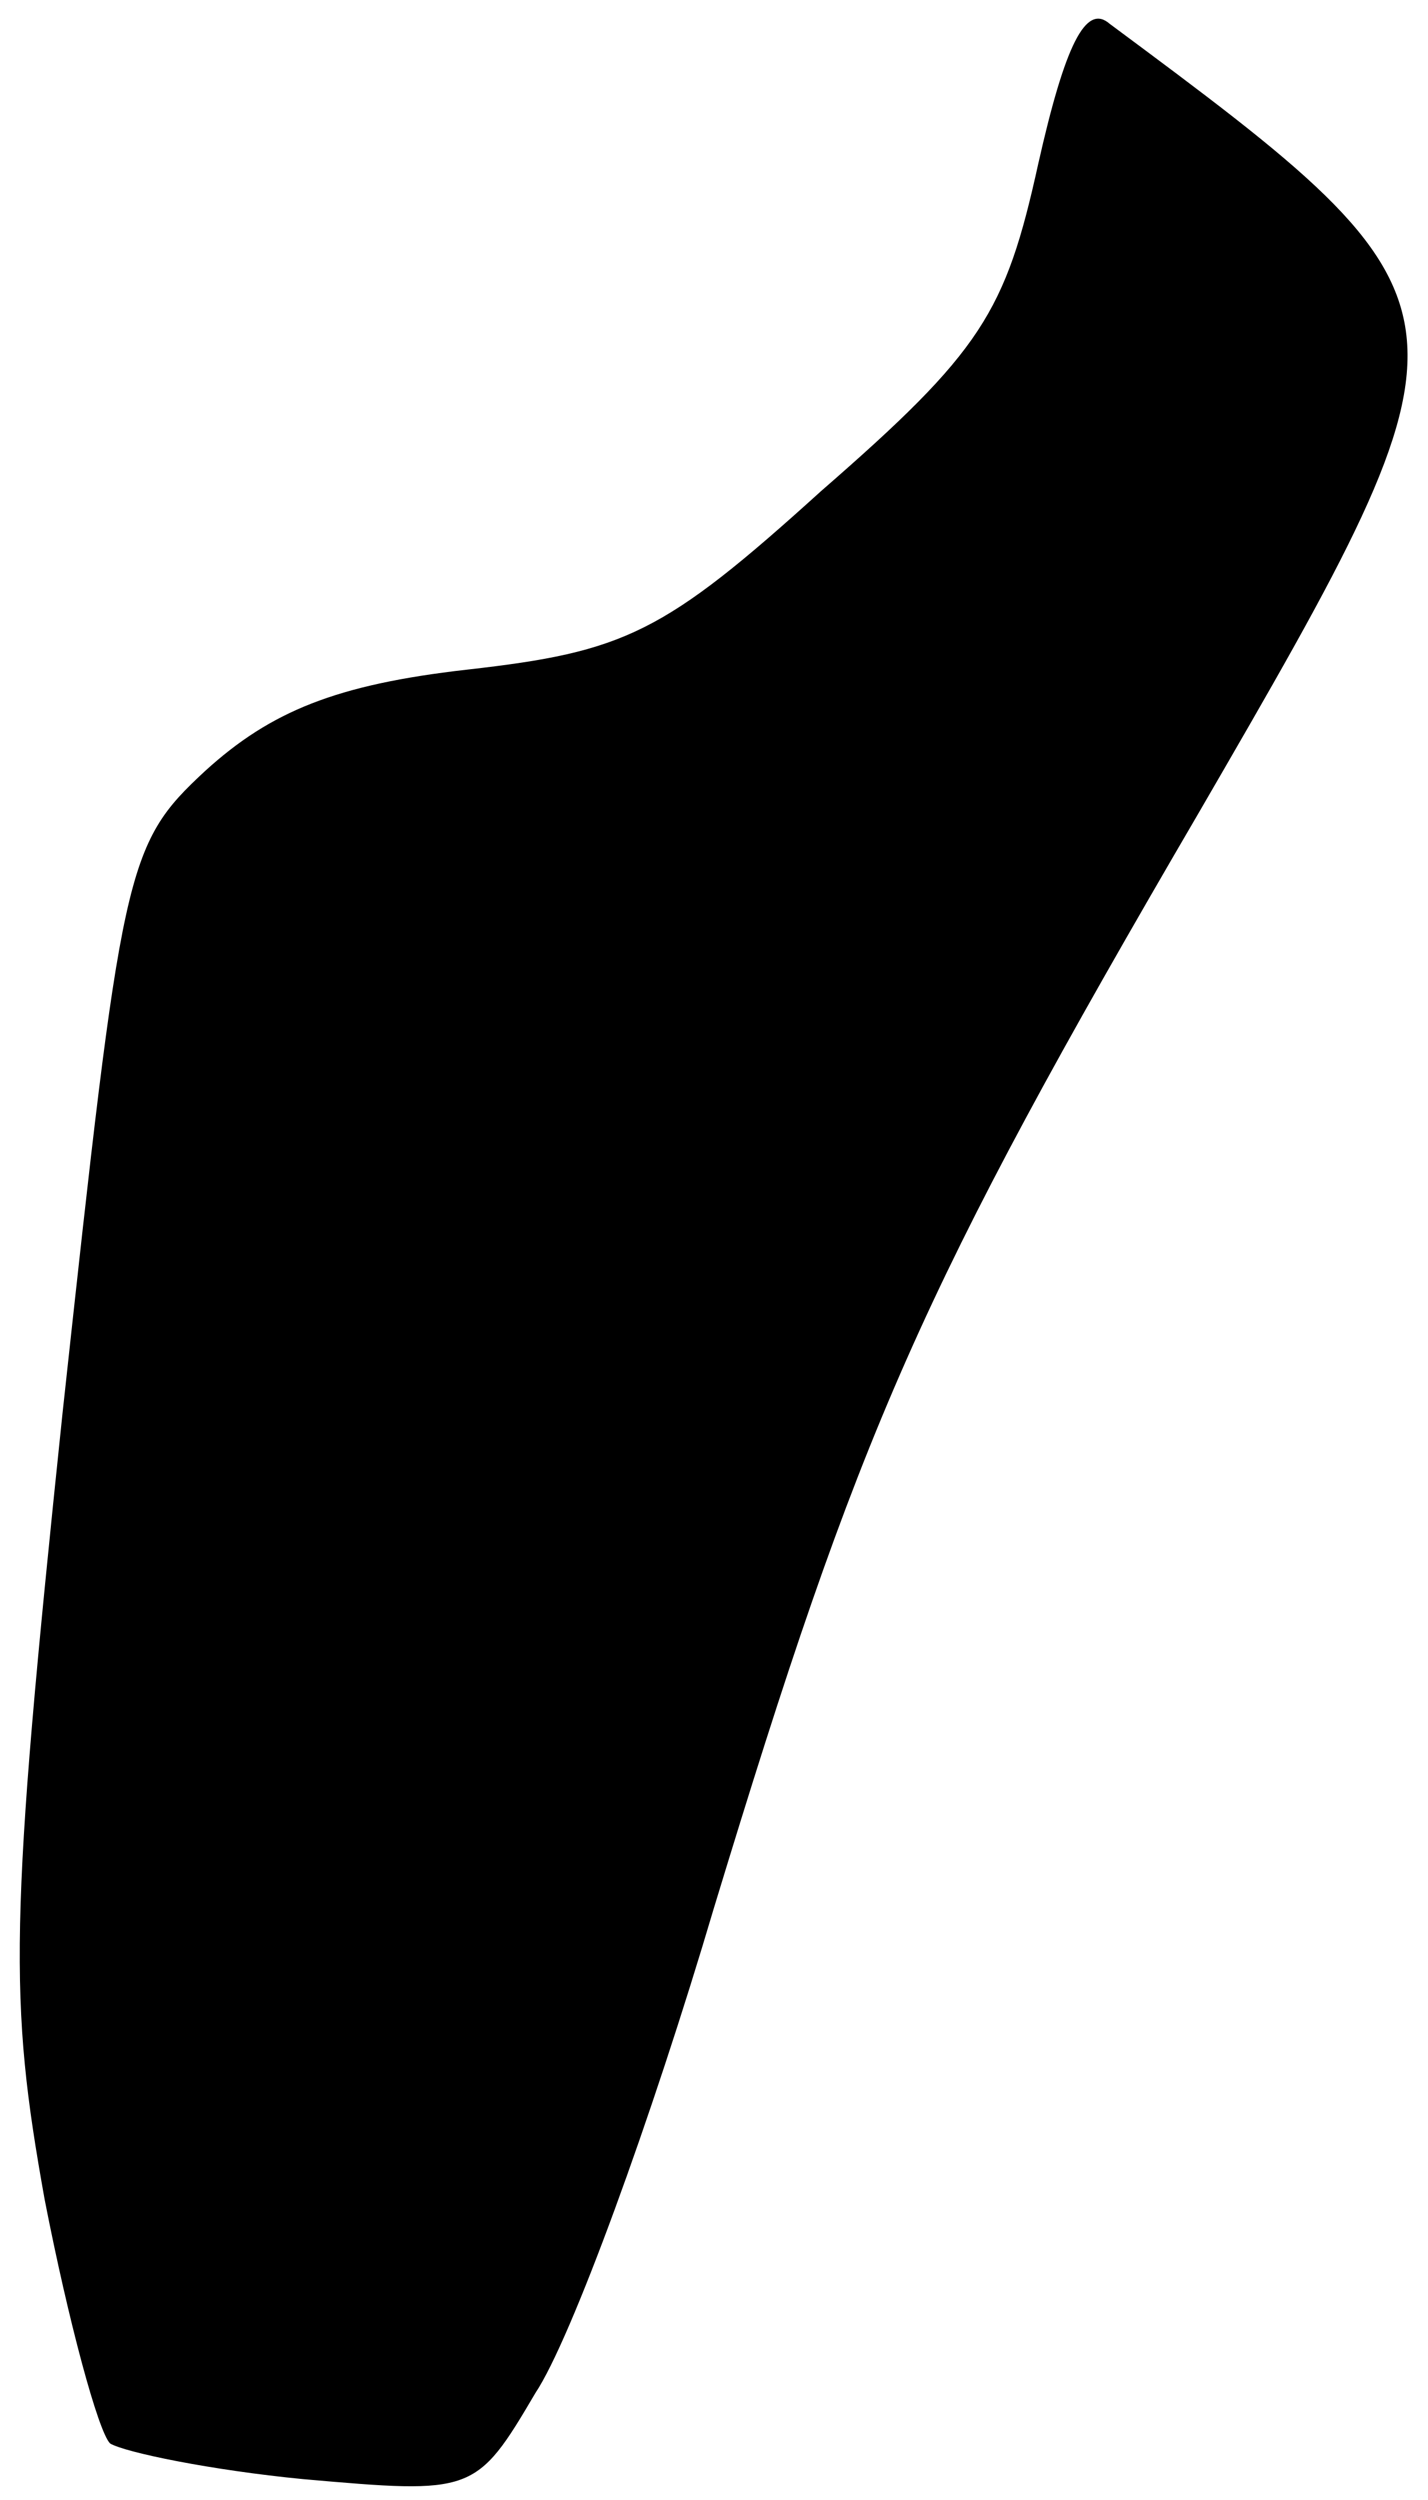 <?xml version="1.0" standalone="no"?>
<!DOCTYPE svg PUBLIC "-//W3C//DTD SVG 20010904//EN"
 "http://www.w3.org/TR/2001/REC-SVG-20010904/DTD/svg10.dtd">
<svg version="1.0" xmlns="http://www.w3.org/2000/svg"
 width="48pt" height="84pt" viewBox="0 0 48 84"
 preserveAspectRatio="xMidYMid meet">
<g transform="translate(0,84) scale(0.1,-0.1)"
fill="#000000" stroke="none">
<path fill="#000000" stroke="none" d="M349 785 c-11 -50 -19 -63 -73 -110
-53 -48 -66 -54 -119 -60 -44 -5 -66 -14 -88 -34 -27 -25 -28 -32 -48 -216
-18 -172 -18 -197 -6 -264 8 -41 18 -78 22 -82 5 -3 34 -9 65 -12 57 -5 58 -5
78 29 12 18 39 92 60 163 49 161 69 207 163 368 98 169 98 170 -30 265 -8 7
-15 -7 -24 -47z"/>
</g>
</svg>
